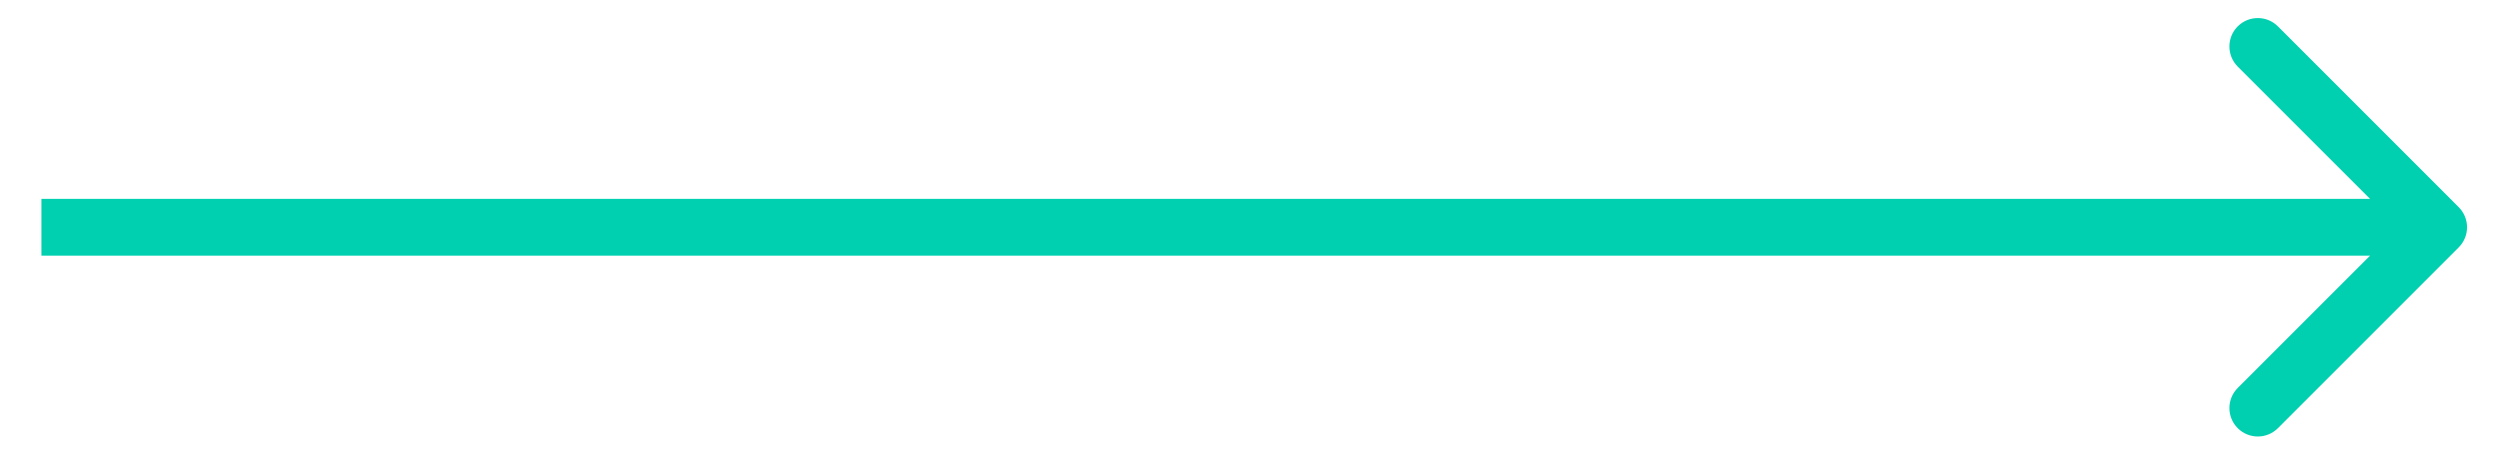 <svg width="44" height="8" viewBox="0 0 44 8" fill="none" xmlns="http://www.w3.org/2000/svg">
<path d="M43.273 4.354C43.469 4.158 43.469 3.842 43.273 3.646L40.091 0.464C39.896 0.269 39.58 0.269 39.384 0.464C39.189 0.66 39.189 0.976 39.384 1.172L42.213 4L39.384 6.828C39.189 7.024 39.189 7.34 39.384 7.536C39.58 7.731 39.896 7.731 40.091 7.536L43.273 4.354ZM0.729 4.5H42.92V3.5H0.729V4.5Z" fill="#00D0B0"/>
</svg>
